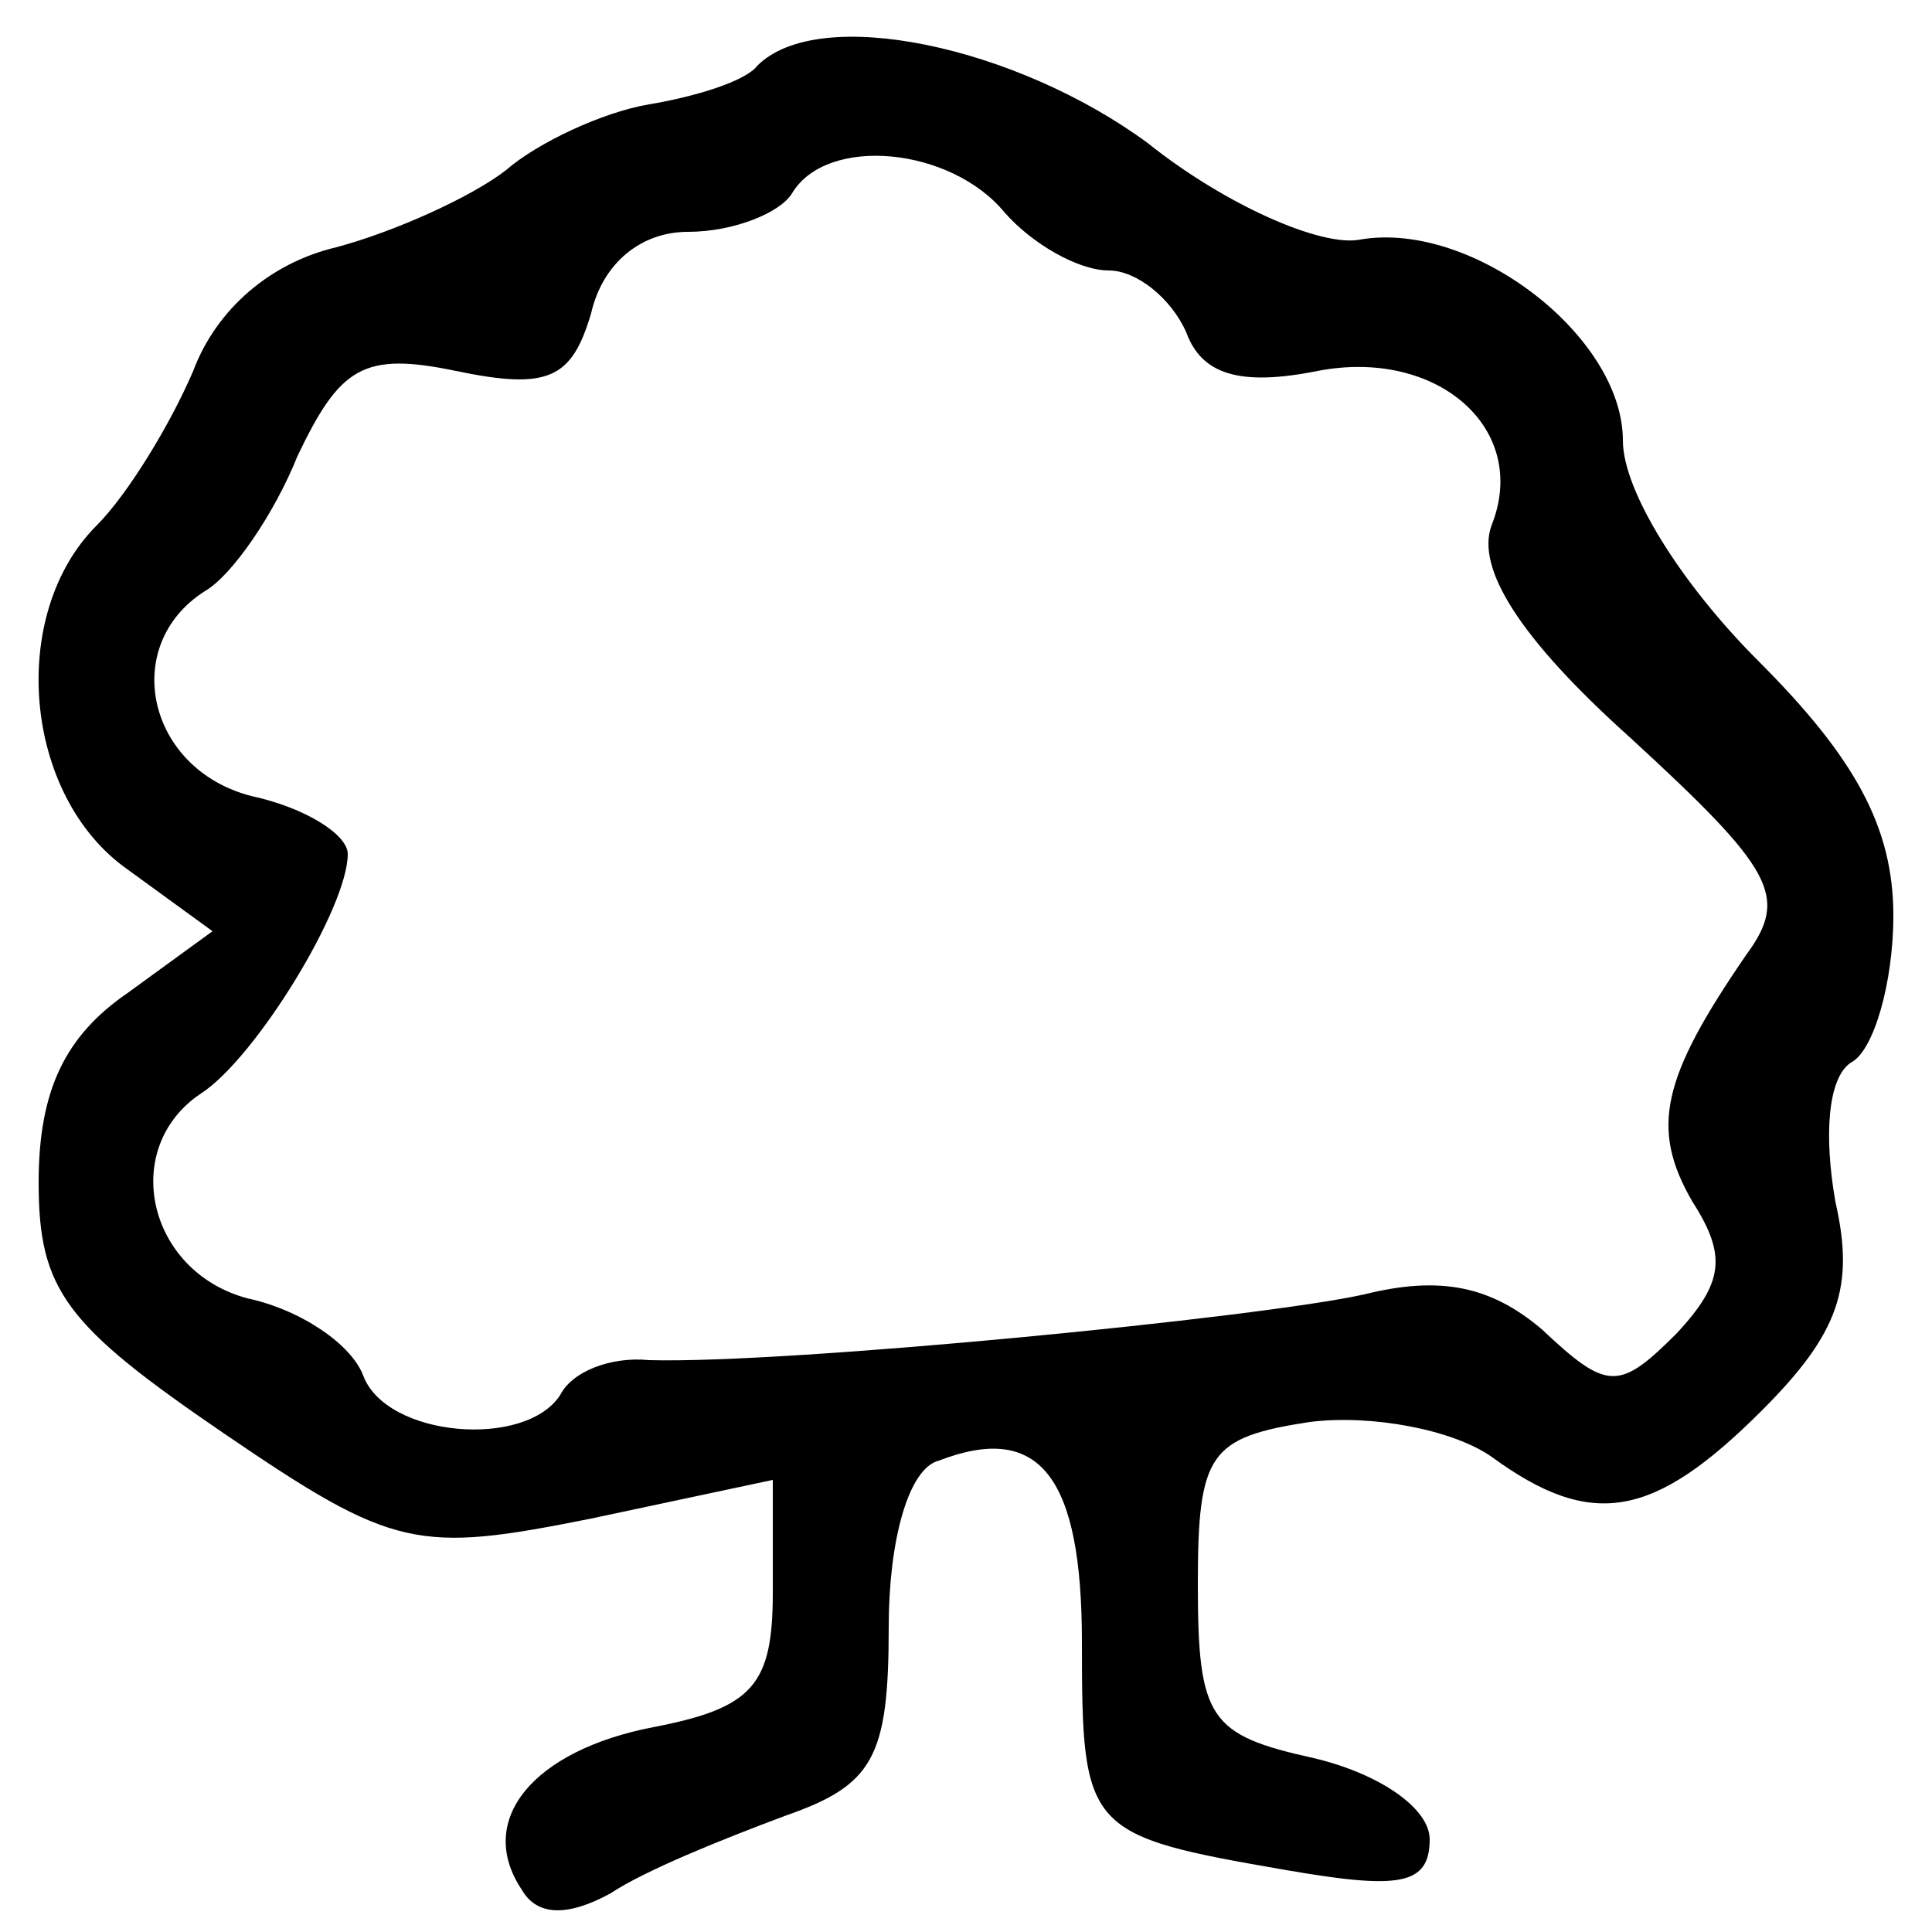 <?xml version="1.0" standalone="no"?>
<!DOCTYPE svg PUBLIC "-//W3C//DTD SVG 20010904//EN"
 "http://www.w3.org/TR/2001/REC-SVG-20010904/DTD/svg10.dtd">
<svg version="1.0" xmlns="http://www.w3.org/2000/svg"
 width="50pt" height="50pt" viewBox="0 0 50 50"
 preserveAspectRatio="xMidYMid meet">
<g transform="translate(0,50) scale(0.1,-0.1)"
fill="#000000" stroke="none">
<path d="M196 483 c-3 -4 -16 -8 -28 -10 -12 -2 -29 -10 -37 -17 -9 -7 -29
-16 -44 -20 -17 -4 -31 -16 -37 -32 -6 -14 -17 -32 -25 -40 -23 -23 -19 -70 8
-89 l22 -16 -22 -16 c-16 -11 -23 -25 -23 -49 0 -28 7 -37 48 -65 44 -30 50
-31 95 -22 l47 10 0 -29 c0 -24 -5 -30 -31 -35 -31 -6 -46 -24 -34 -42 4 -7
12 -7 23 -1 9 6 29 14 45 20 23 8 27 15 27 49 0 22 5 41 13 43 26 10 37 -4 37
-47 0 -49 1 -50 53 -59 29 -5 37 -4 37 8 0 8 -13 17 -30 21 -27 6 -30 10 -30
45 0 34 3 38 29 42 16 2 37 -2 47 -9 26 -19 42 -16 70 12 20 20 24 32 19 54
-3 17 -2 32 4 36 6 3 11 21 11 38 0 23 -10 41 -35 66 -20 20 -35 44 -35 57 0
27 -39 57 -68 52 -10 -2 -35 9 -55 25 -34 25 -85 36 -101 20z m64 -38 c7 -8
19 -15 27 -15 7 0 16 -7 20 -16 4 -11 14 -14 34 -10 31 6 55 -15 45 -40 -4
-11 7 -29 36 -55 37 -34 41 -41 30 -56 -22 -32 -25 -45 -14 -64 9 -14 8 -21
-4 -34 -15 -15 -18 -15 -35 1 -13 11 -26 14 -46 9 -27 -6 -149 -18 -185 -17
-10 1 -20 -3 -23 -9 -9 -14 -45 -11 -51 5 -3 8 -16 17 -30 20 -26 7 -33 39
-12 53 14 9 38 48 38 62 0 5 -11 12 -25 15 -27 7 -34 39 -12 53 7 4 18 20 24
35 11 23 17 27 41 22 24 -5 30 -2 35 15 3 13 13 21 25 21 12 0 24 5 27 10 9
15 41 12 55 -5z"/>
</g>
</svg>
